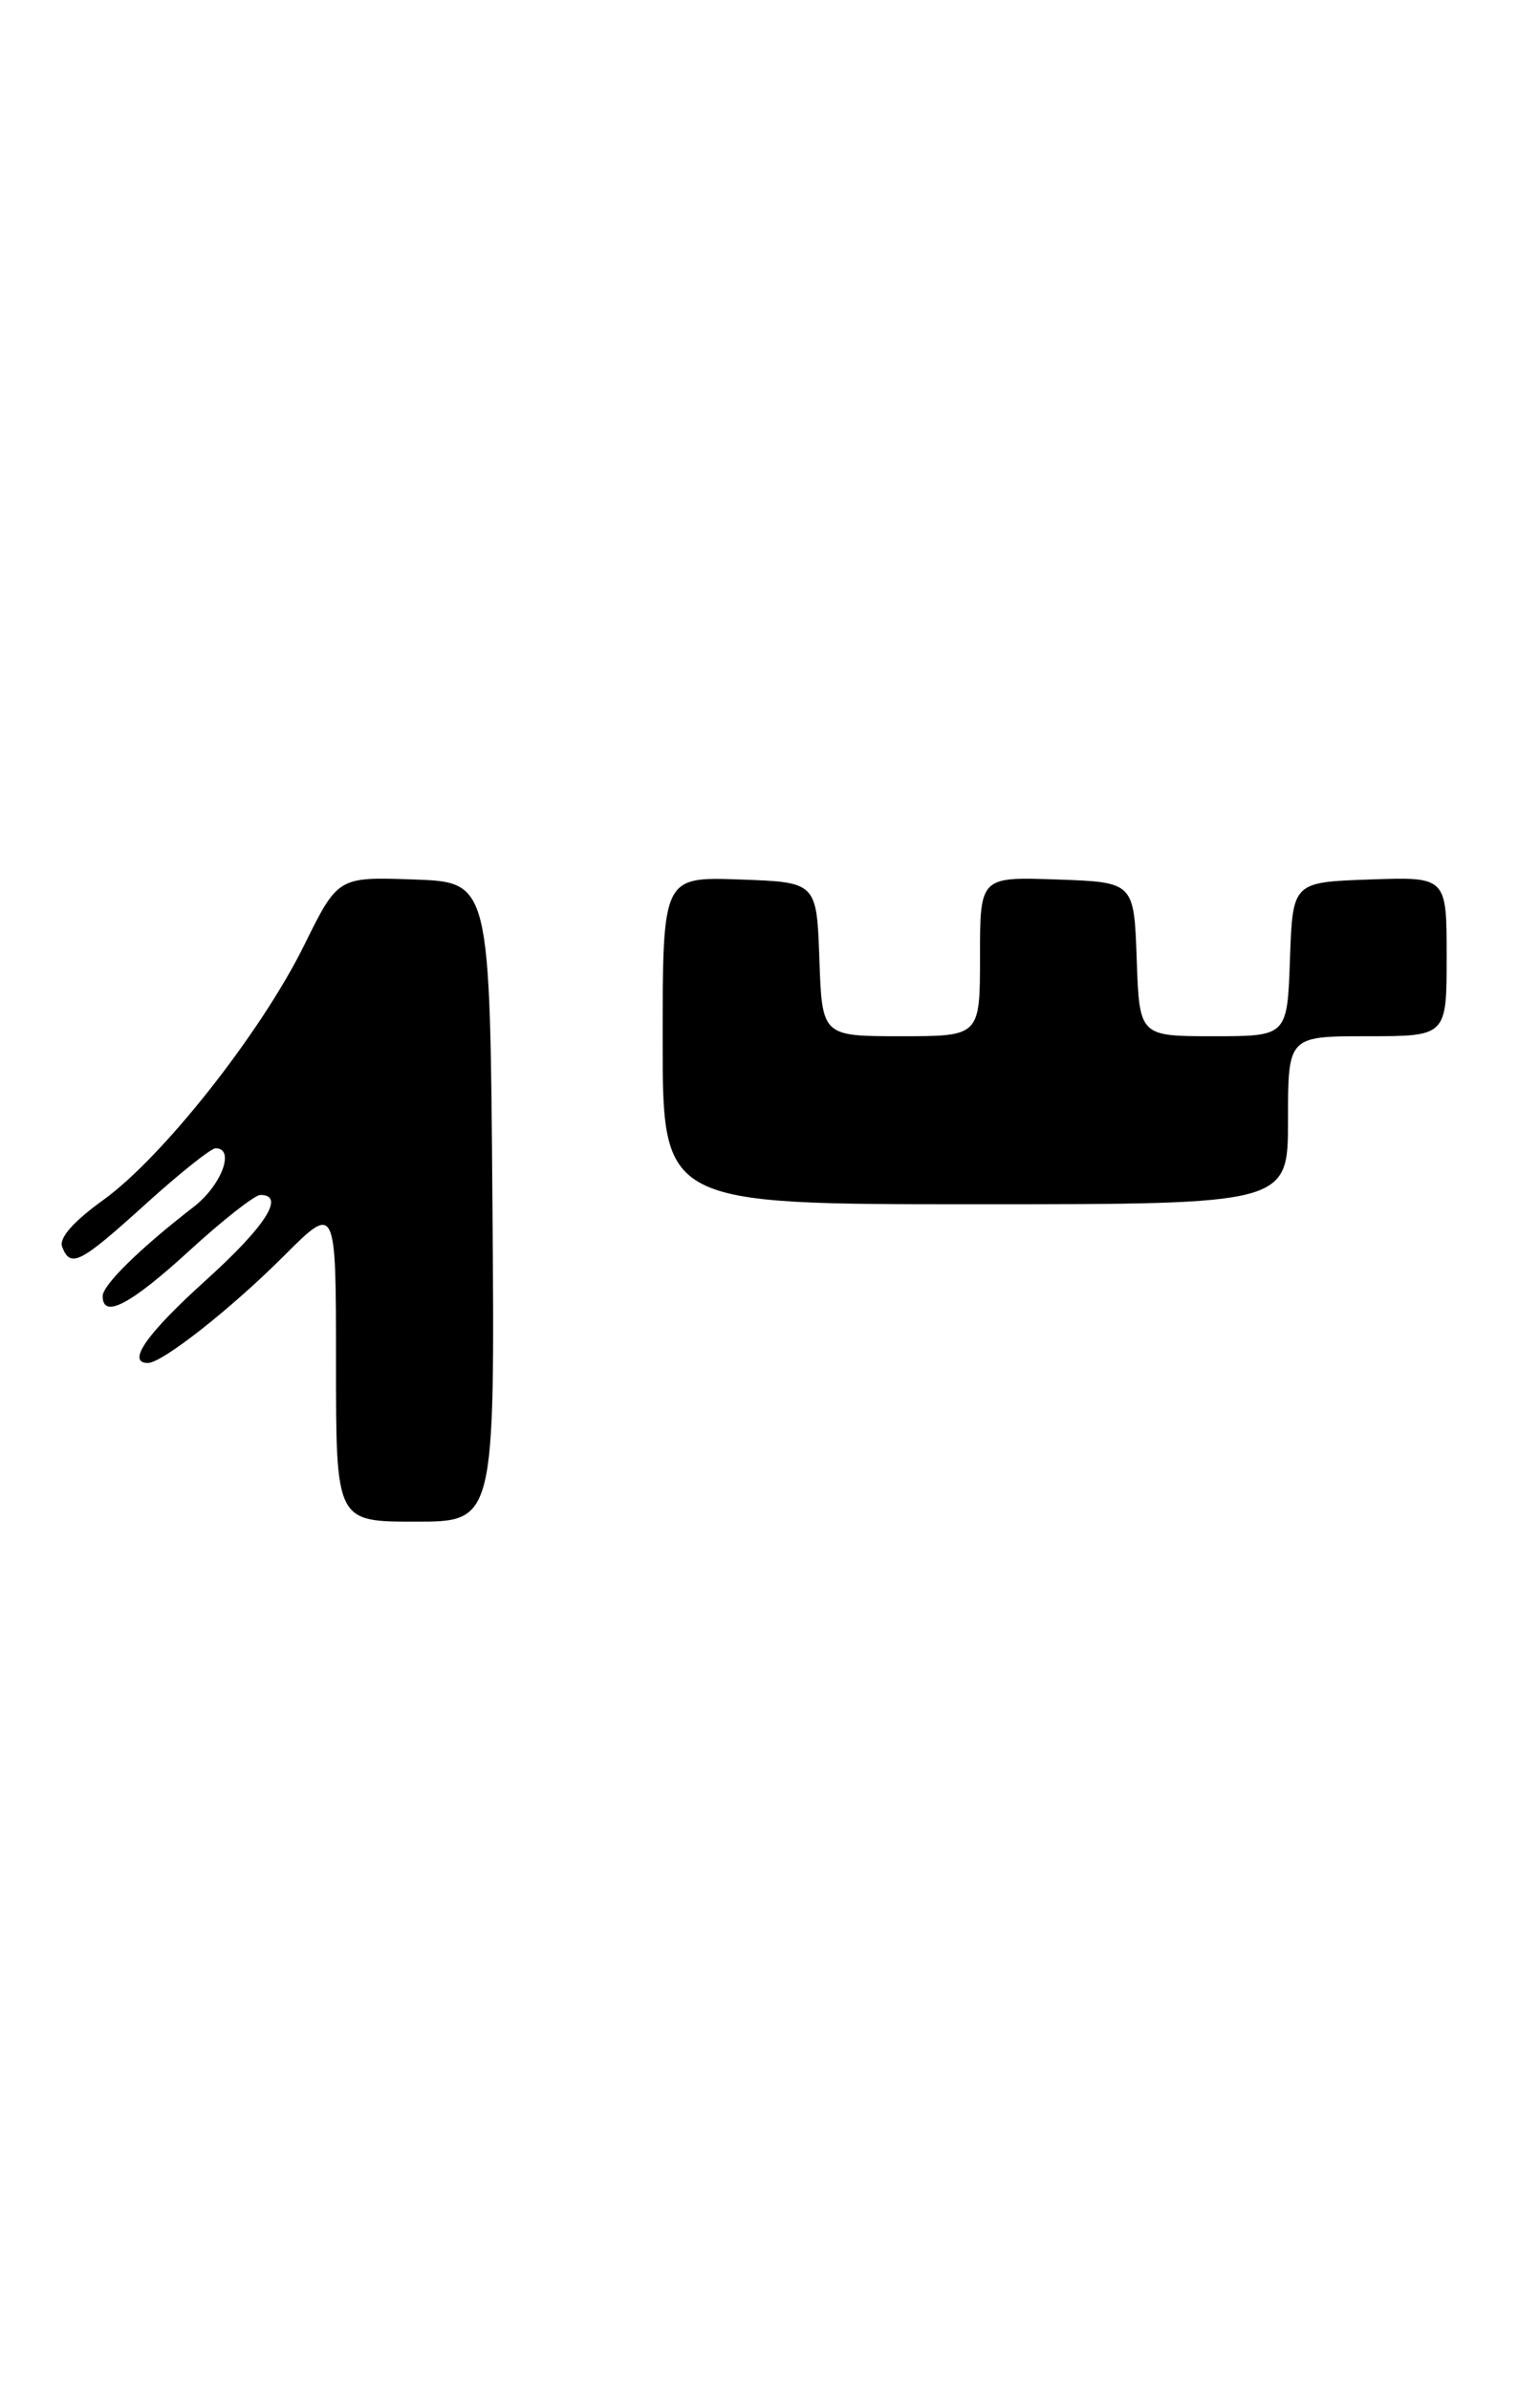 <?xml version="1.0" encoding="UTF-8" standalone="no"?>
<!DOCTYPE svg PUBLIC "-//W3C//DTD SVG 1.1//EN" "http://www.w3.org/Graphics/SVG/1.1/DTD/svg11.dtd" >
<svg xmlns="http://www.w3.org/2000/svg" xmlns:xlink="http://www.w3.org/1999/xlink" version="1.1" viewBox="0 0 165 256">
 <g >
 <path fill="currentColor"
d=" M 52.76 128.75 C 52.50 94.50 52.50 94.50 44.36 94.21 C 36.21 93.92 36.21 93.92 32.58 101.27 C 27.96 110.63 17.42 123.98 11.04 128.56 C 7.85 130.86 6.30 132.62 6.66 133.56 C 7.55 135.87 8.58 135.34 15.58 129.00 C 19.22 125.70 22.61 123.00 23.10 123.00 C 25.22 123.00 23.74 126.97 20.75 129.28 C 14.99 133.73 11.00 137.65 11.00 138.84 C 11.00 141.31 13.97 139.76 20.26 134.00 C 23.86 130.70 27.30 128.00 27.90 128.00 C 30.61 128.00 28.46 131.36 22.01 137.18 C 15.69 142.89 13.52 146.00 15.85 146.00 C 17.38 146.00 24.78 140.18 30.44 134.51 C 36.00 128.96 36.00 128.96 36.00 145.98 C 36.00 163.00 36.00 163.00 44.51 163.00 C 53.03 163.00 53.03 163.00 52.76 128.75 Z  M 138.00 120.00 C 138.00 111.00 138.00 111.00 146.50 111.00 C 155.00 111.00 155.00 111.00 155.00 102.46 C 155.00 93.92 155.00 93.92 146.75 94.21 C 138.50 94.50 138.50 94.50 138.21 102.75 C 137.92 111.00 137.92 111.00 130.00 111.00 C 122.08 111.00 122.08 111.00 121.79 102.75 C 121.50 94.50 121.50 94.50 113.25 94.21 C 105.00 93.92 105.00 93.92 105.00 102.46 C 105.00 111.00 105.00 111.00 96.54 111.00 C 88.08 111.00 88.08 111.00 87.79 102.75 C 87.50 94.50 87.50 94.50 79.25 94.21 C 71.00 93.92 71.00 93.92 71.00 111.46 C 71.00 129.00 71.00 129.00 104.50 129.00 C 138.00 129.00 138.00 129.00 138.00 120.00 Z "/>
</g>
</svg>